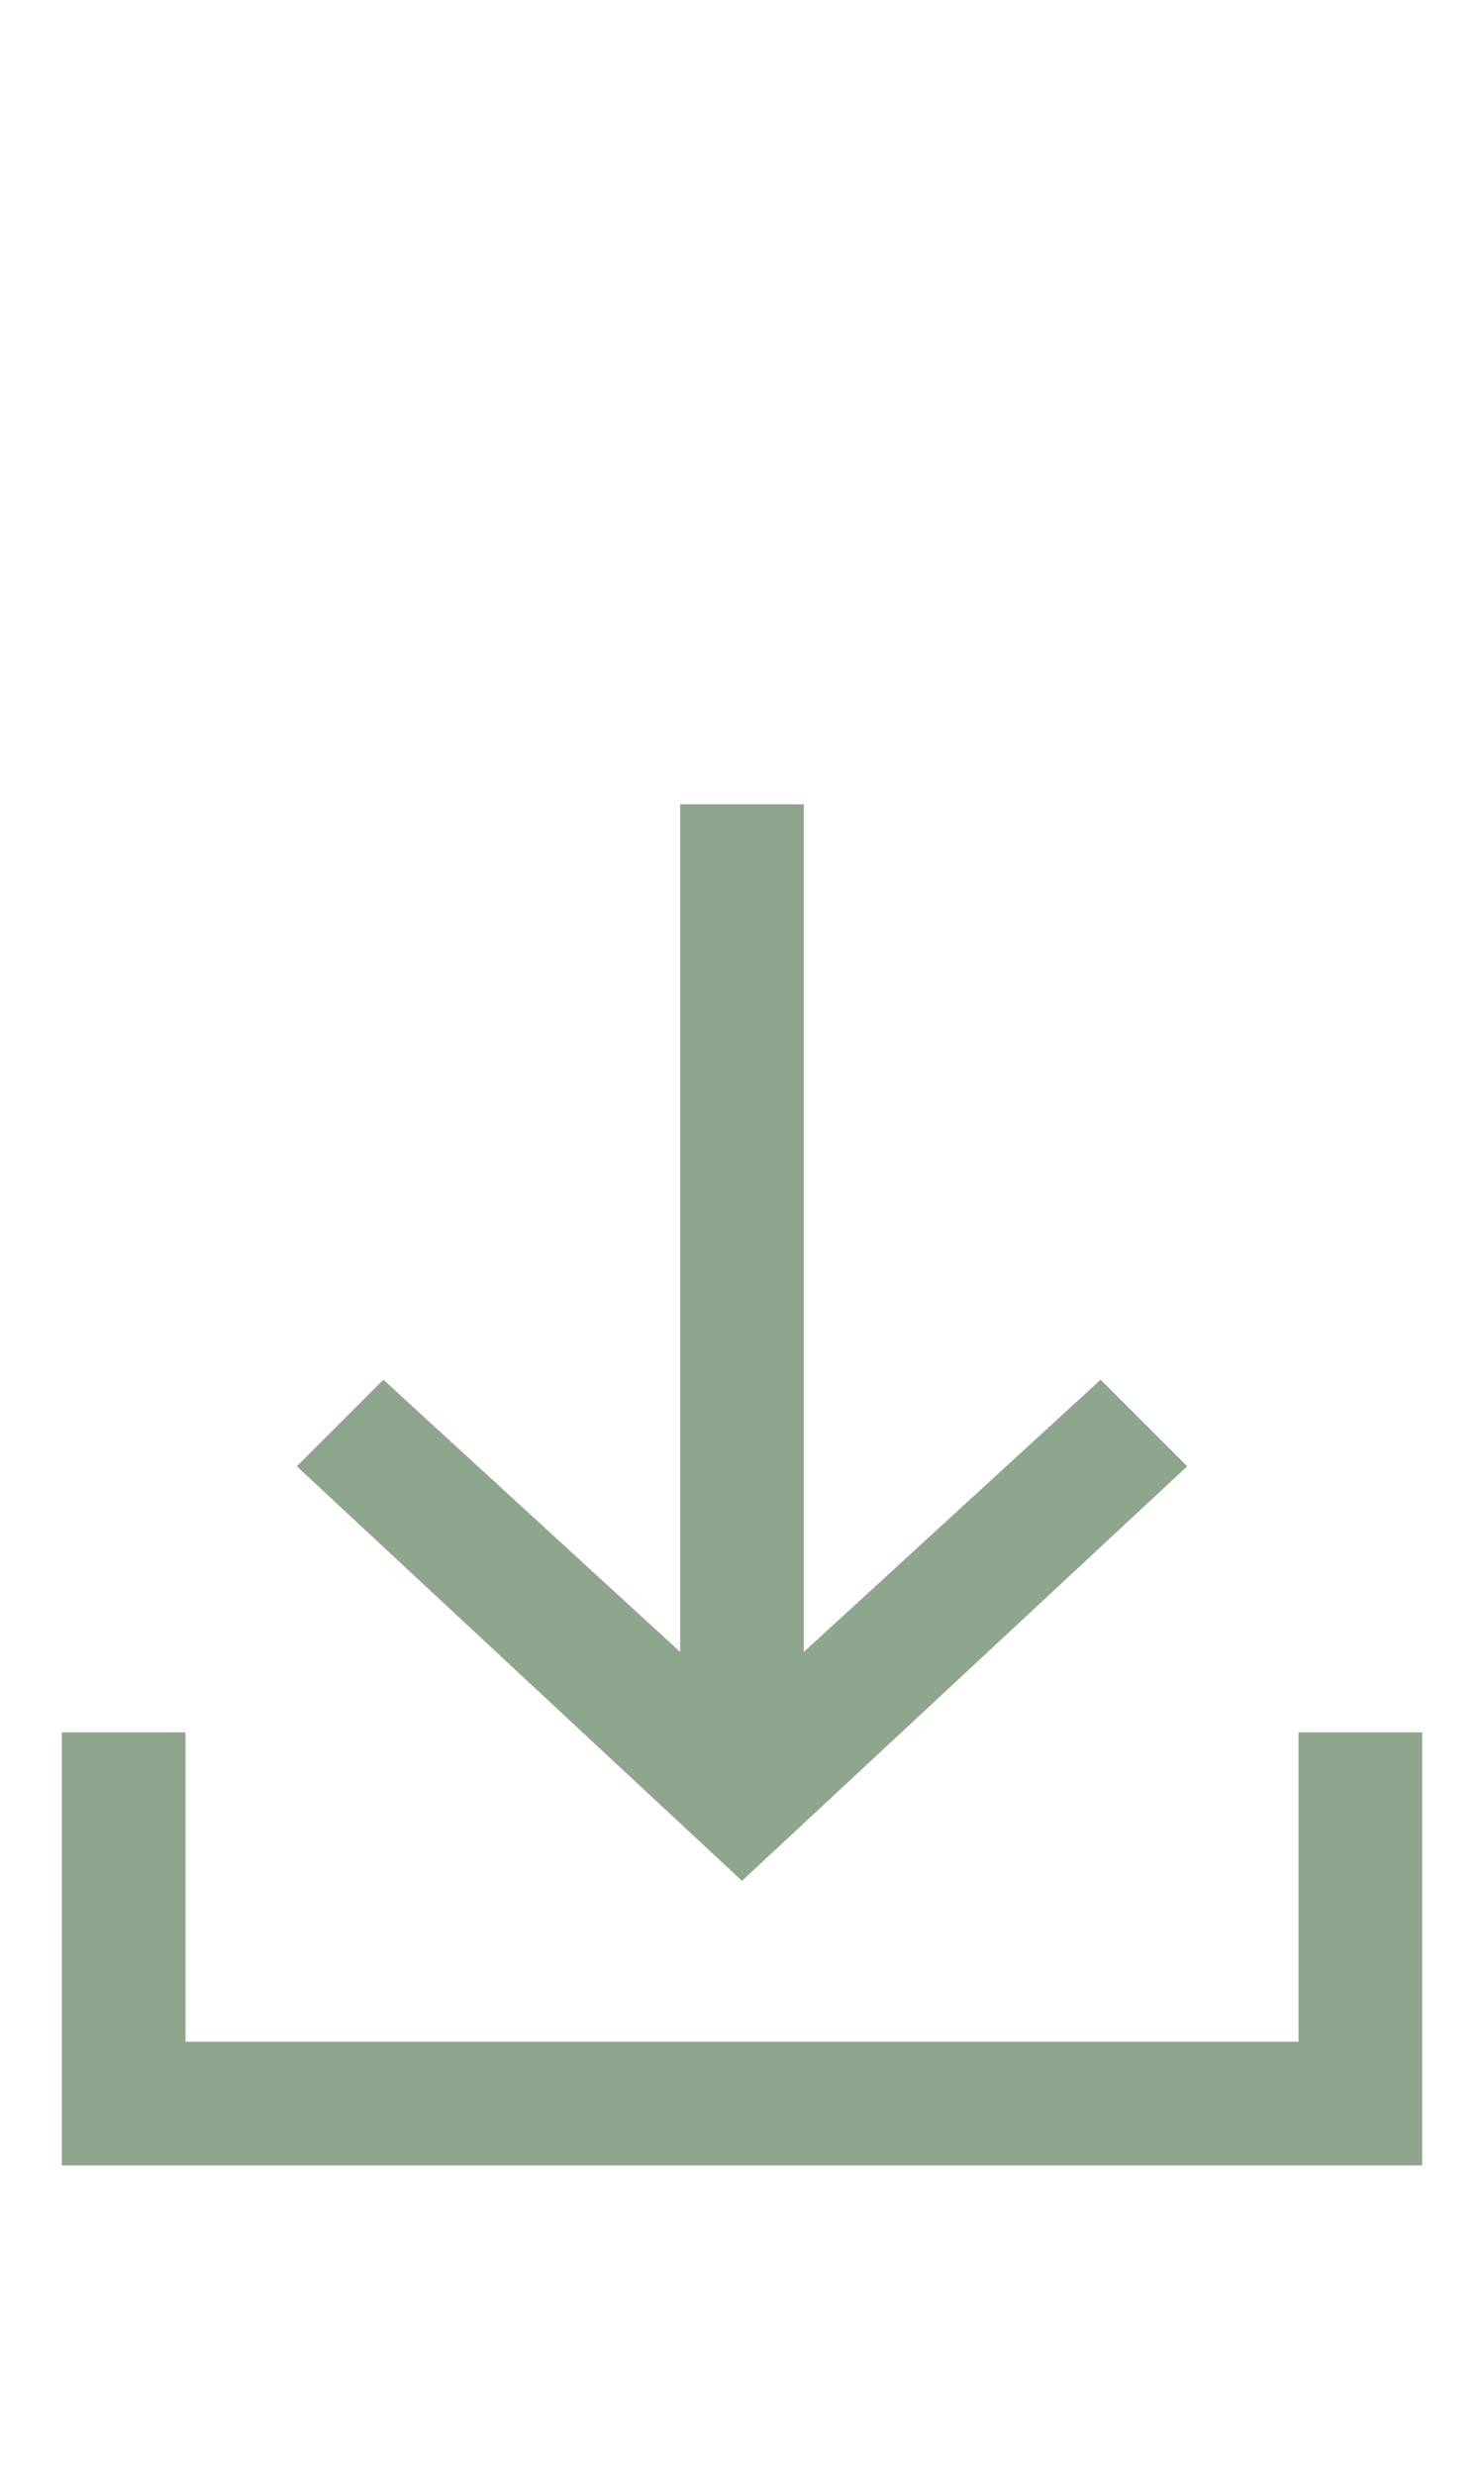 <?xml version="1.0" encoding="utf-8"?>
<!-- Generator: Adobe Illustrator 24.1.3, SVG Export Plug-In . SVG Version: 6.00 Build 0)  -->
<svg version="1.1" id="Layer_1" xmlns="http://www.w3.org/2000/svg" xmlns:xlink="http://www.w3.org/1999/xlink" x="0px" y="0px"
	 viewBox="0 0 24 40" style="enable-background:new 0 0 24 40;" xml:space="preserve">
<style type="text/css">
	.st0{fill:none;}
	.st1{fill-rule:evenodd;clip-rule:evenodd;fill:#8FA58D;}
</style>
<desc>Created with Sketch.</desc>
<g id="Receive-off">
	<g id="ic-receive-on" transform="translate(-1, 11)">
		<polygon id="Rectangle_4413" class="st0" points="0,0 26,0 26,26 0,26 		"/>
		<g id="Group_8987" transform="translate(2, 2)">
			<g id="Group_8986">
				<polygon id="Path_18953" class="st1" points="18.2,10.7 16.8,9.3 12,13.7 12,0 10,0 10,13.7 5.2,9.3 3.8,10.7 11,17.4 				"/>
				<polygon id="Path_18954" class="st1" points="20,15 20,20 2,20 2,15 0,15 0,22 22,22 22,15 				"/>
			</g>
		</g>
	</g>
</g>
</svg>
